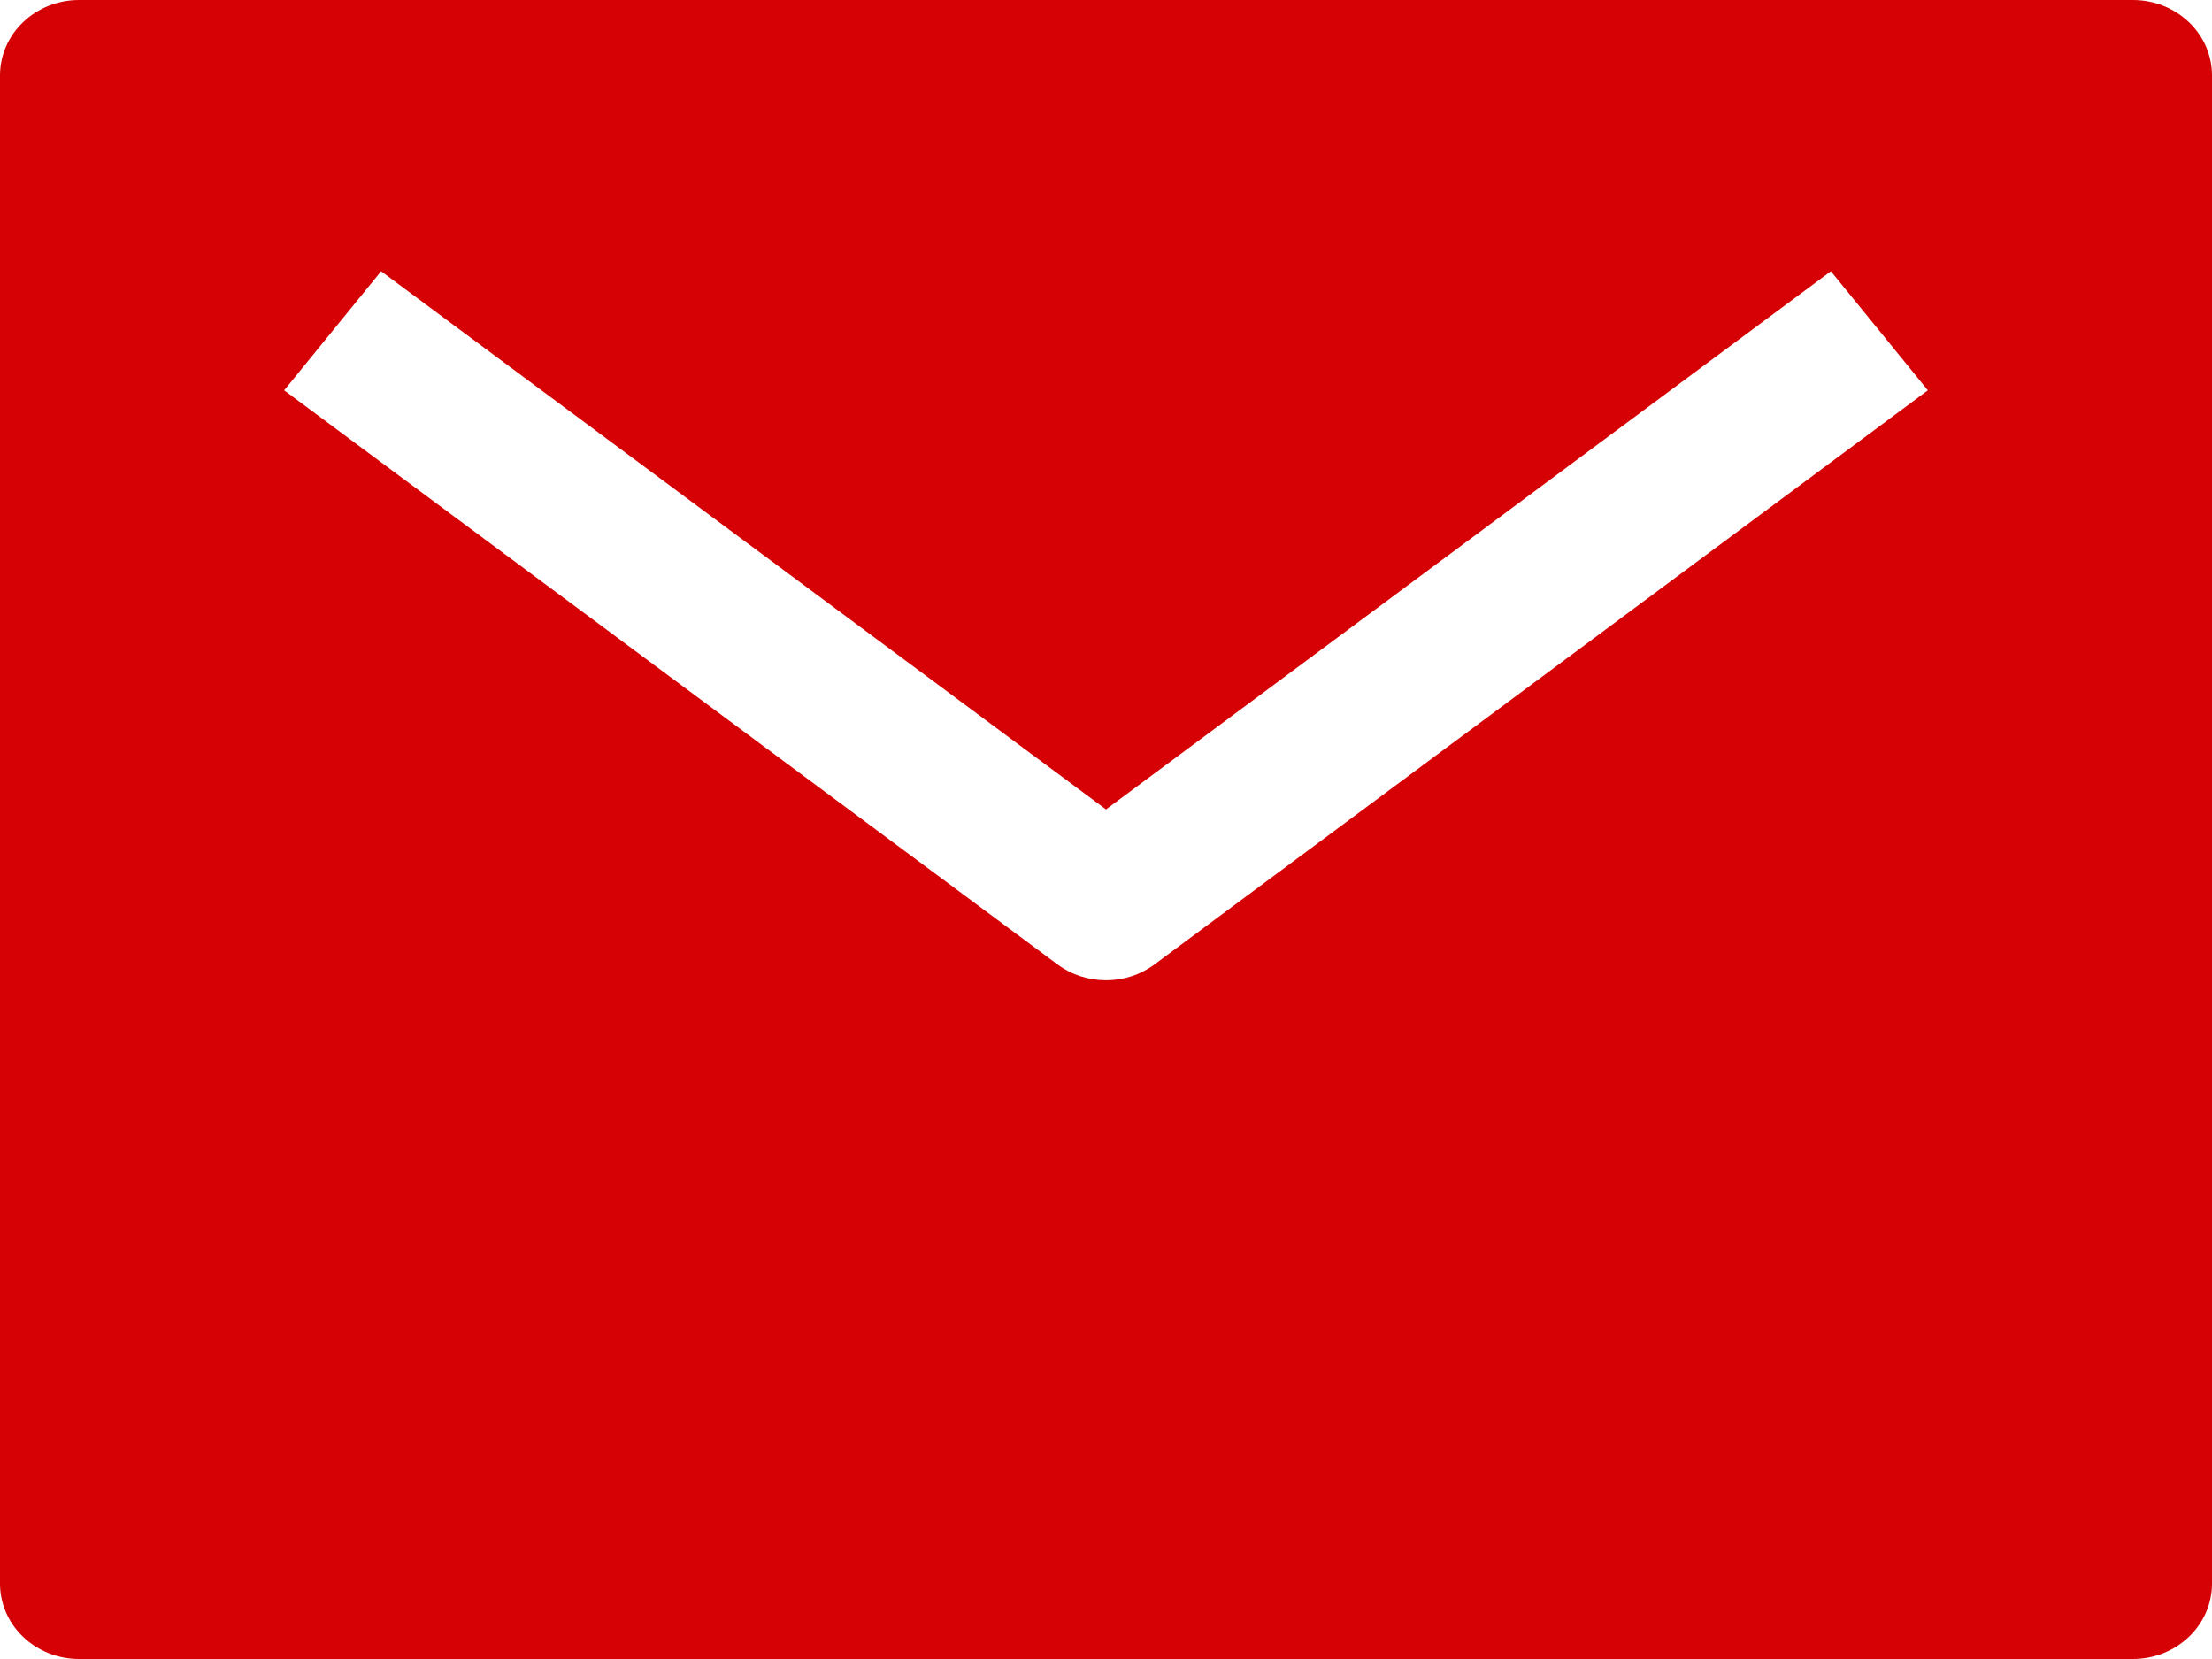 <svg width="24" height="18" viewBox="0 0 24 18" fill="none" xmlns="http://www.w3.org/2000/svg">
<path d="M23.143 0H0.857C0.63 0 0.412 0.086 0.251 0.24C0.09 0.393 0 0.601 0 0.818V17.182C0 17.399 0.09 17.607 0.251 17.76C0.412 17.914 0.63 18 0.857 18H23.143C23.37 18 23.588 17.914 23.749 17.76C23.91 17.607 24 17.399 24 17.182V0.818C24 0.601 23.91 0.393 23.749 0.24C23.588 0.086 23.37 0 23.143 0ZM12.526 10.464C12.376 10.576 12.191 10.636 12 10.636C11.809 10.636 11.624 10.576 11.474 10.464L3.083 4.235L4.135 2.943L12 8.782L19.865 2.943L20.917 4.235L12.526 10.464Z" fill="#D60105"/>
</svg>
